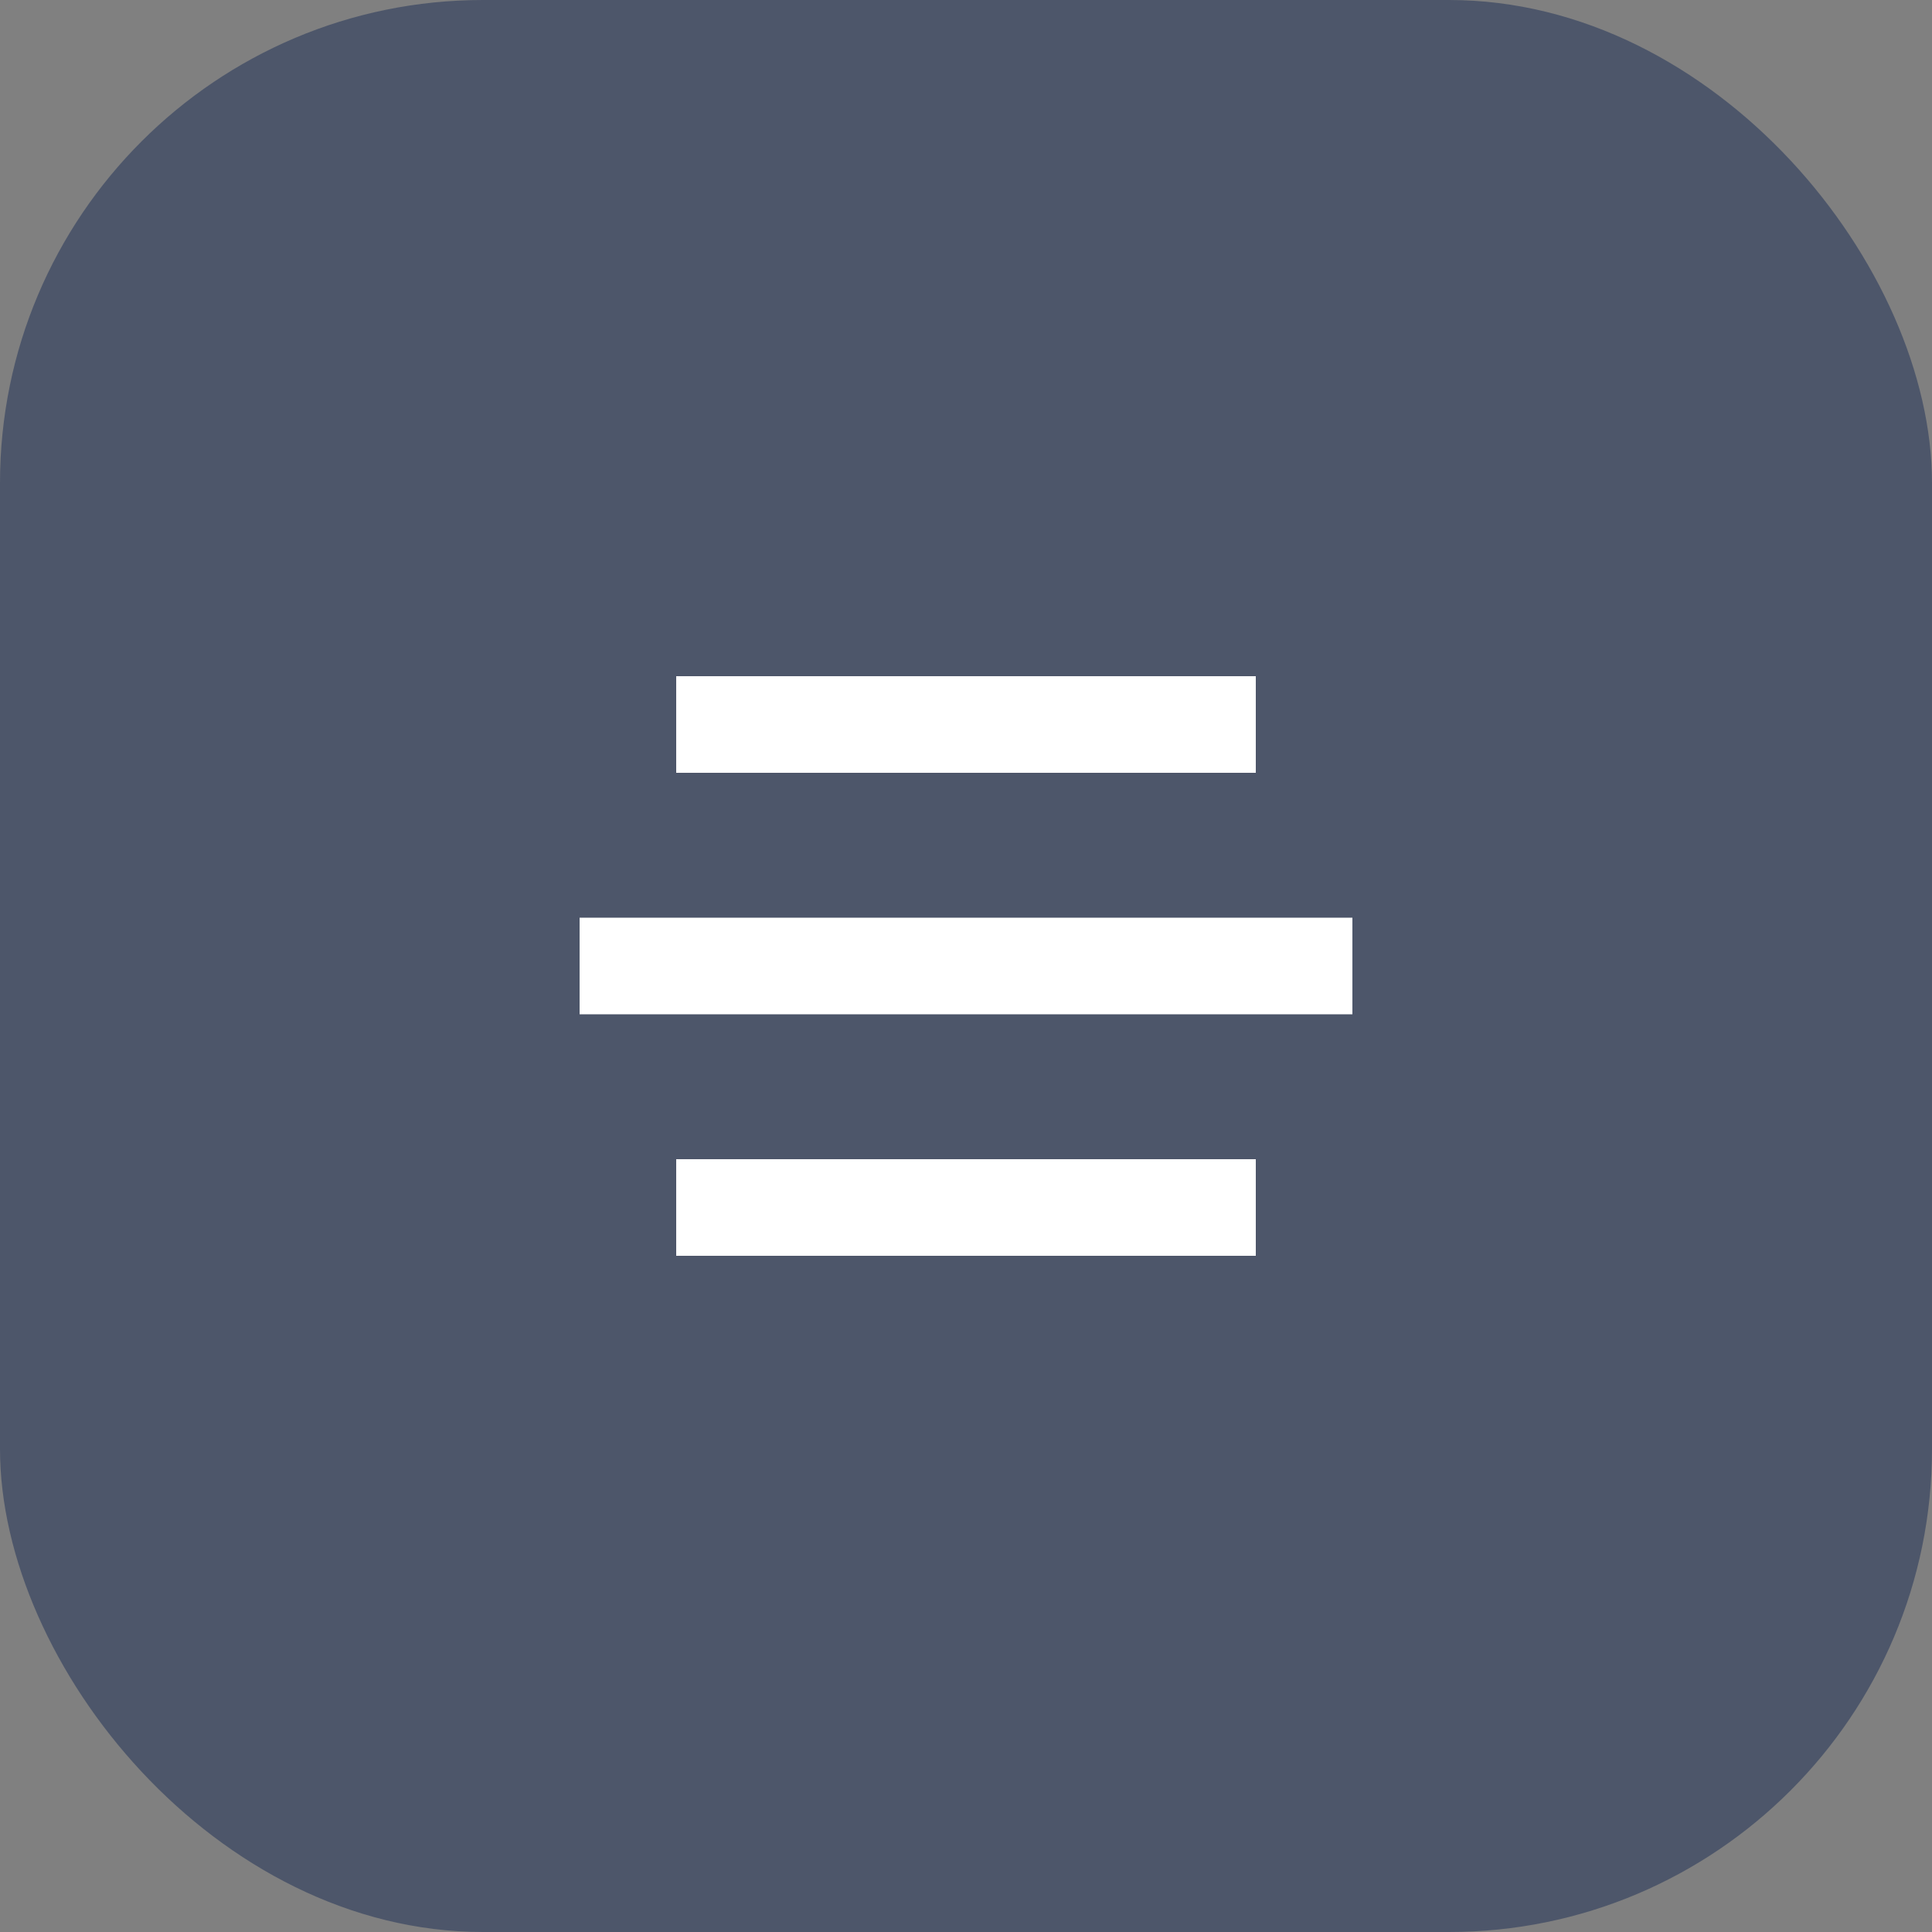<svg width="40" height="40" viewBox="0 0 40 40" fill="none" xmlns="http://www.w3.org/2000/svg">
<rect x="0" y="0" width="40" height="40" fill="#808080" stroke="none"/>
<rect width="40" height="40" rx="10" fill="#4D566A"/>
<path d="M26 26H14V24H26V26ZM28 21H12V19H28V21ZM26 16H14V14H26V16Z" fill="white"/>
</svg>
